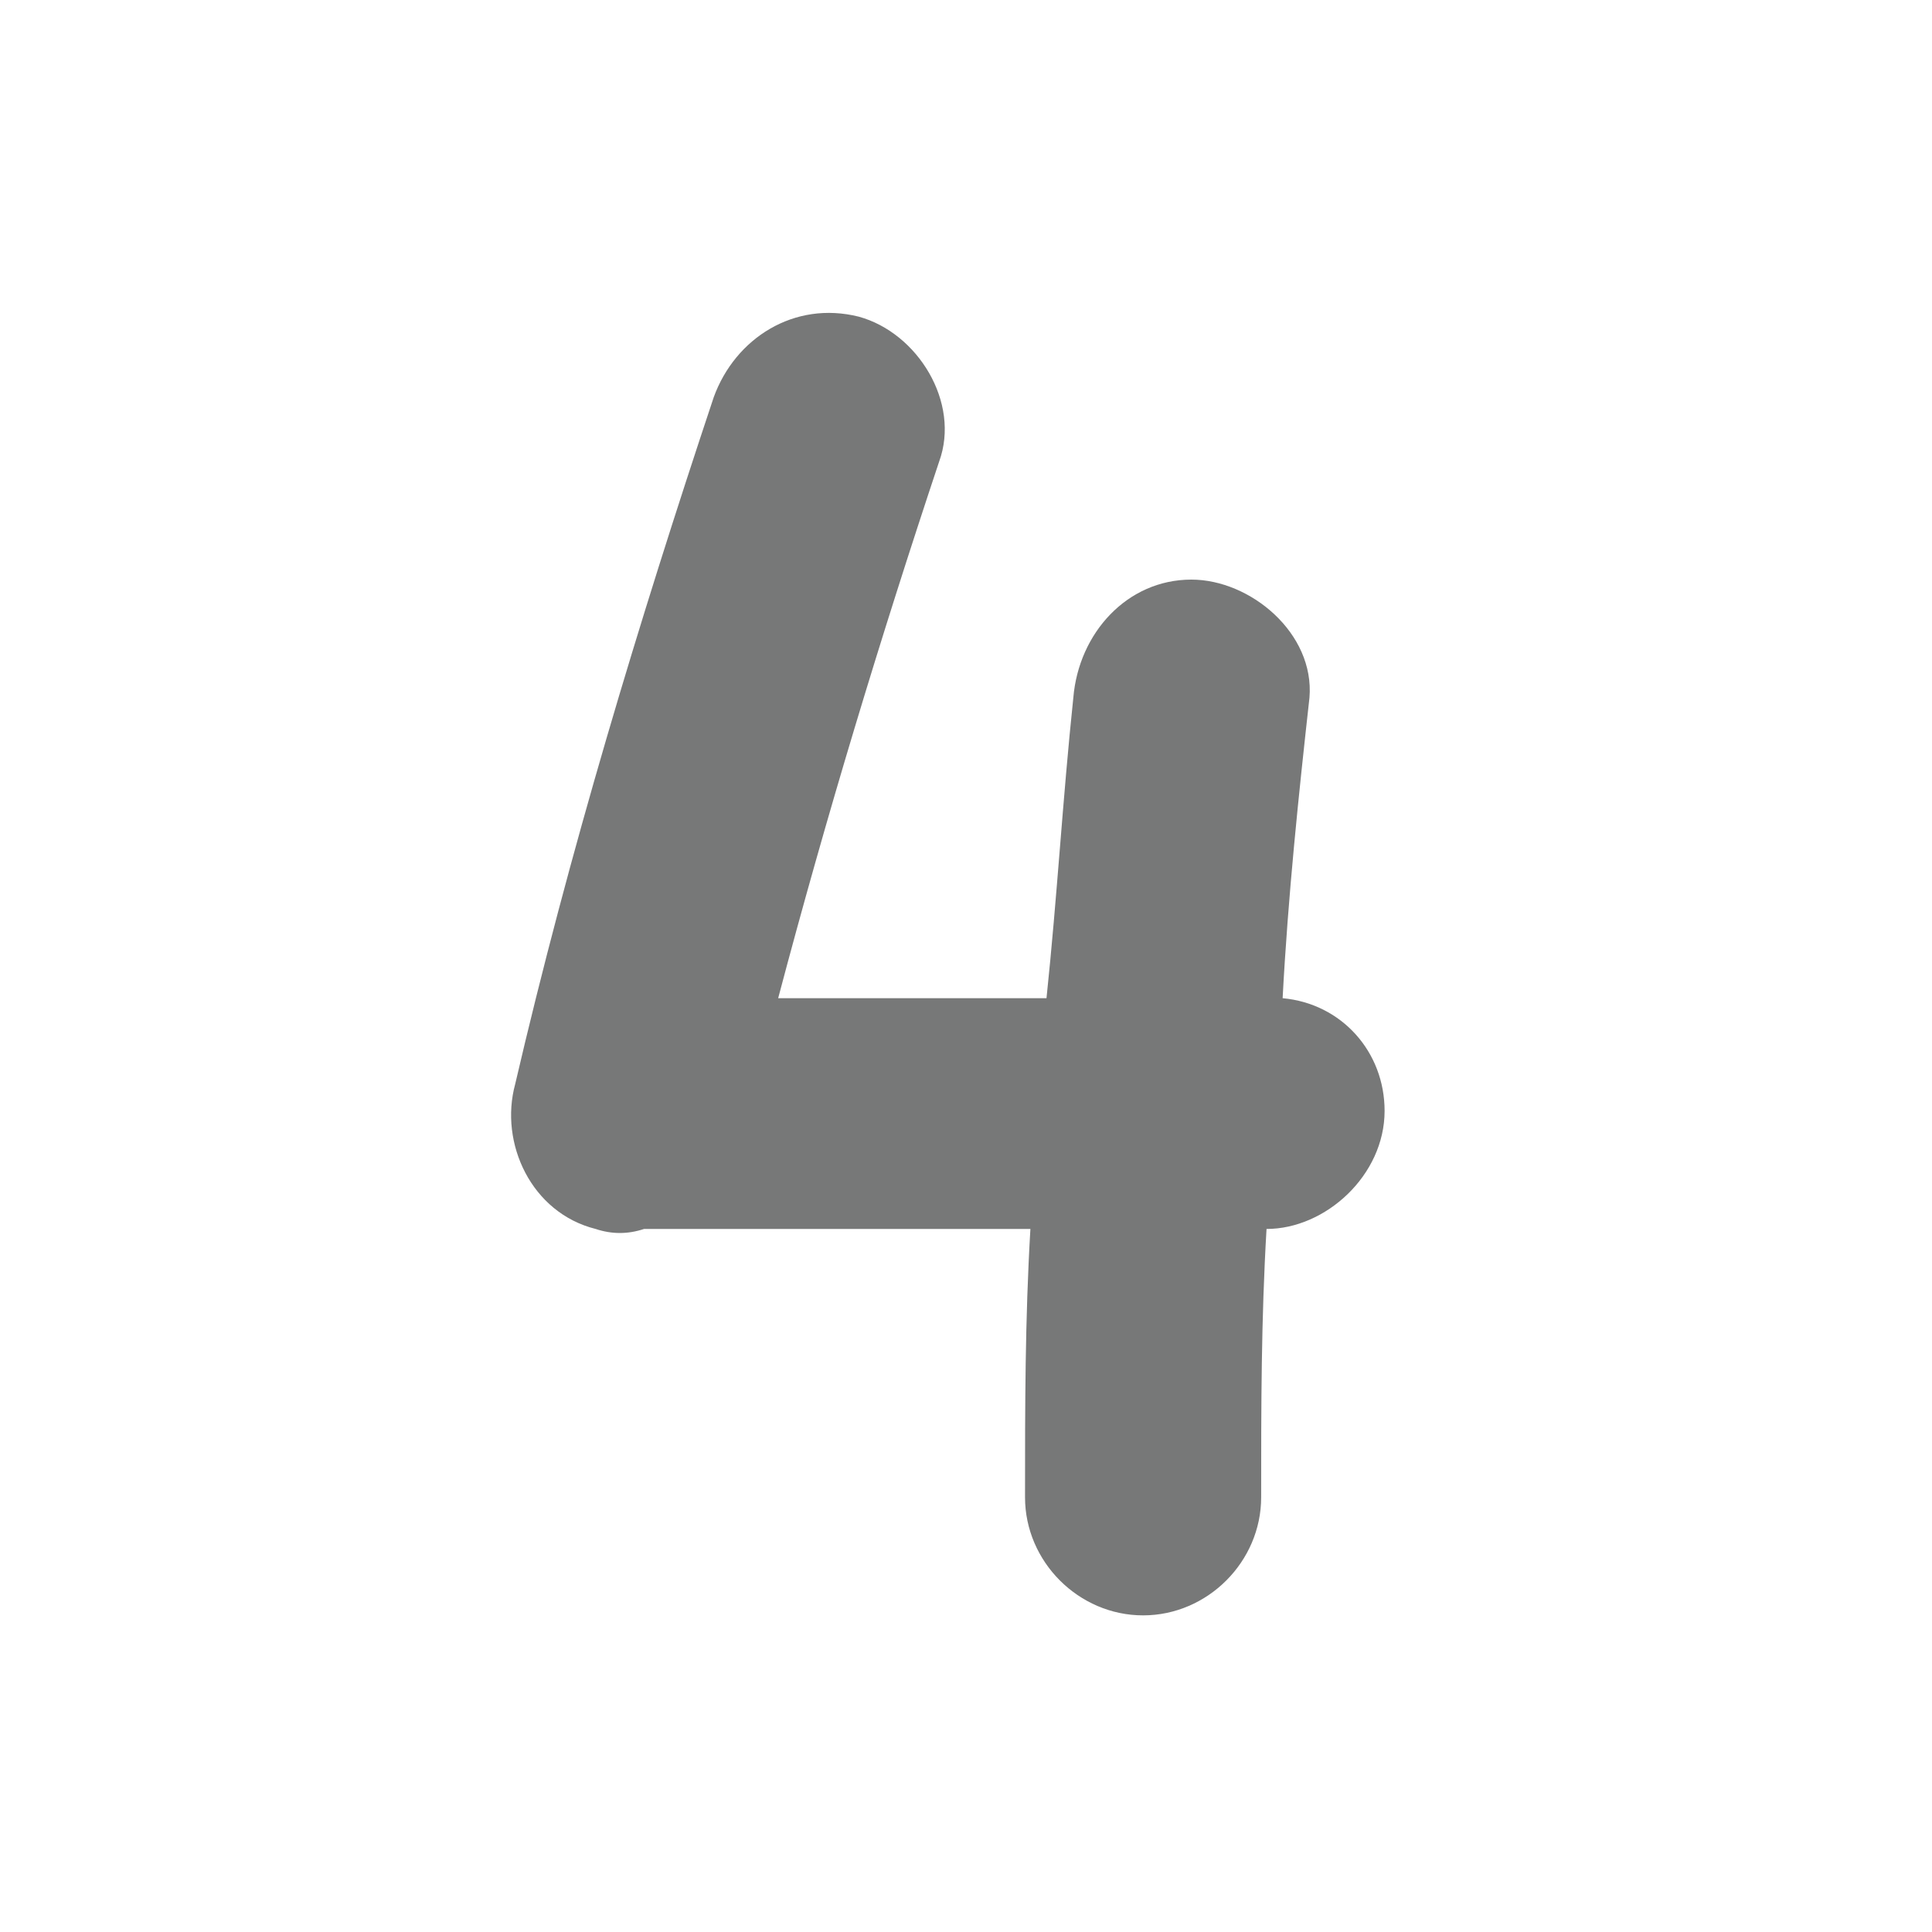 <?xml version="1.0" encoding="utf-8"?>
<!-- Generator: Adobe Illustrator 27.8.1, SVG Export Plug-In . SVG Version: 6.00 Build 0)  -->
<svg version="1.1" id="Layer_1" xmlns="http://www.w3.org/2000/svg" xmlns:xlink="http://www.w3.org/1999/xlink" x="0px" y="0px"
	 viewBox="0 0 36 36" style="enable-background:new 0 0 36 36;" xml:space="preserve">
<style type="text/css">
	.st0{fill:#777878;}
	.st1{fill:url(#SVGID_1_);}
	.st2{clip-path:url(#SVGID_00000086676314539992834470000001426922830086990478_);}
	.st3{fill:#006897;}
	.st4{clip-path:url(#SVGID_00000098901930571786700590000007803894807912989623_);}
	.st5{fill:#E61F65;}
	.st6{clip-path:url(#SVGID_00000080918255060165507830000007339844213868243891_);}
	.st7{fill:#4BB072;}
	.st8{clip-path:url(#SVGID_00000121251000627606395220000012981650043807658909_);}
</style>
<path class="st0" d="M12,22.9c0.1,0,0.2,0,0.3,0c2.3,0,4.6,0,6.9,0c-0.1,1.7-0.1,3.3-0.1,5c0,1.2,1,2.2,2.2,2.2c1.2,0,2.2-1,2.2-2.2
	c0-1.7,0-3.3,0.1-5c0,0,0,0,0,0c1.1,0,2.2-1,2.2-2.2c0-1.1-0.8-2-1.9-2.1c0.1-1.9,0.3-3.8,0.5-5.6c0.1-1.2-1.1-2.2-2.2-2.2
	c-1.2,0-2.1,1-2.2,2.2c-0.2,1.9-0.3,3.7-0.5,5.6c-1.7,0-3.4,0-5,0c0.9-3.4,1.9-6.7,3-10c0.4-1.1-0.4-2.4-1.5-2.7
	c-1.2-0.3-2.3,0.4-2.7,1.5c-1.4,4.2-2.7,8.5-3.7,12.8c-0.3,1.1,0.3,2.4,1.5,2.7C11.4,23,11.7,23,12,22.9z"/>
</svg>
